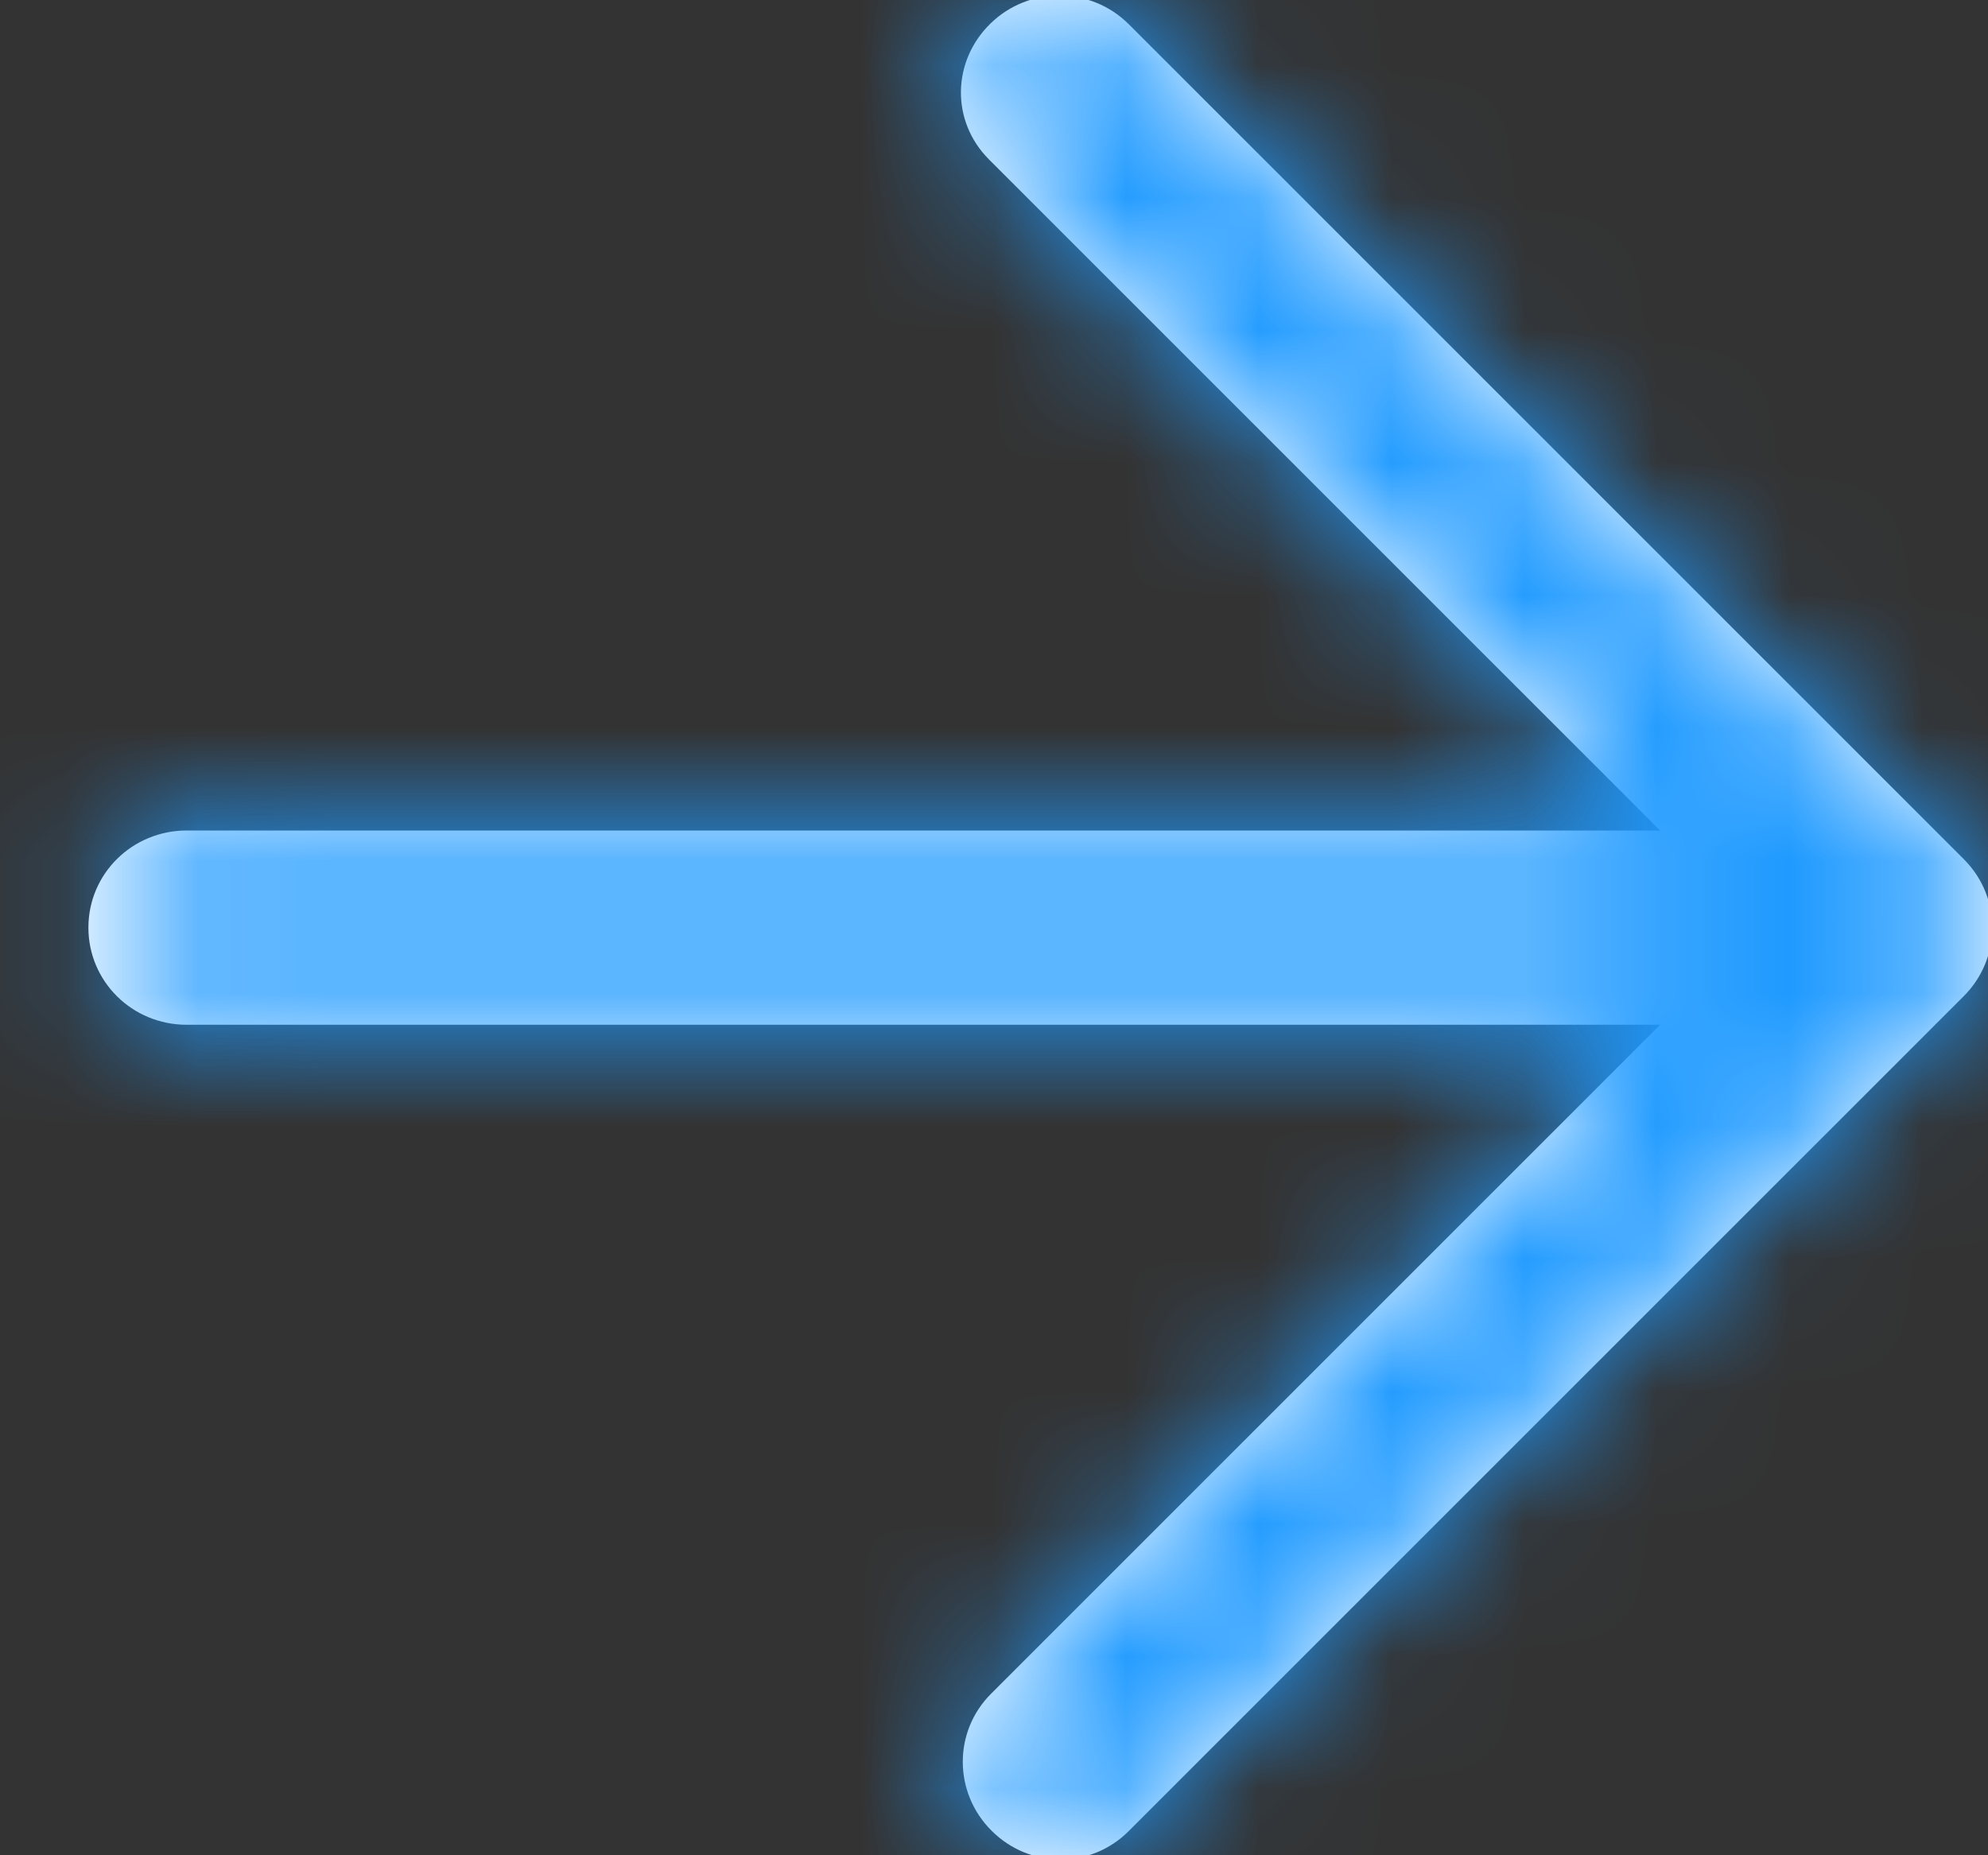 <?xml version="1.0" encoding="UTF-8"?>
<svg width="15px" height="14px" viewBox="0 0 15 14" version="1.1" xmlns="http://www.w3.org/2000/svg" xmlns:xlink="http://www.w3.org/1999/xlink">
    <rect x="0" y="0" width="15" height="14" fill="#333333" stroke="none"/>
    <!-- Generator: Sketch 53.2 (72643) - https://sketchapp.com -->
    <title>Add</title>
    <desc>Created with Sketch.</desc>
    <defs>
        <path d="M11.526,17.823 C11.817,17.54 11.827,17.086 11.538,16.797 L6.474,11.733 L17.591,11.733 C18.001,11.733 18.333,11.408 18.333,11 L18.333,11 C18.333,10.595 18.004,10.267 17.591,10.267 L6.474,10.267 L11.524,5.217 C11.807,4.933 11.807,4.473 11.518,4.185 L11.518,4.185 C11.232,3.899 10.772,3.894 10.484,4.182 L4.182,10.484 C3.898,10.769 3.894,11.228 4.182,11.516 L10.484,17.818 C10.769,18.102 11.234,18.107 11.526,17.823 L11.526,17.823 Z" id="path-1"></path>
    </defs>
    <g id="MY-CLASSES-✅-" stroke="none" stroke-width="1" fill="none" fill-rule="evenodd">
        <g id="MY-CLASSES---LINK-CLASSES" transform="translate(-980, -885)">
            <g id="Center-Panel" transform="translate(325, 142)">
                <g id="Content" transform="translate(0, 377)">
                    <g id="1" transform="translate(0, 104)">
                        <g id="Klassroom-Class" transform="translate(410, 0)">
                            <g id="Go-to-Class" transform="translate(116, 258)">
                                <g id="Icons-/-Back" transform="translate(137, 11) rotate(-180) translate(-137, -11) translate(126, 0)">
                                    <mask id="mask-2" fill="white">
                                        <use xlink:href="#path-1"></use>
                                    </mask>
                                    <use id="Icons" fill="#FFFFFF" fill-rule="evenodd" xlink:href="#path-1"></use>
                                    <g id="Colors-/-Primary-/-#1F9AFF" mask="url(#mask-2)" fill="#1F9AFF" fill-rule="nonzero">
                                        <rect id="Color" x="0" y="0" width="21.802" height="21.802"></rect>
                                    </g>
                                </g>
                            </g>
                        </g>
                    </g>
                </g>
            </g>
        </g>
    </g>
</svg>